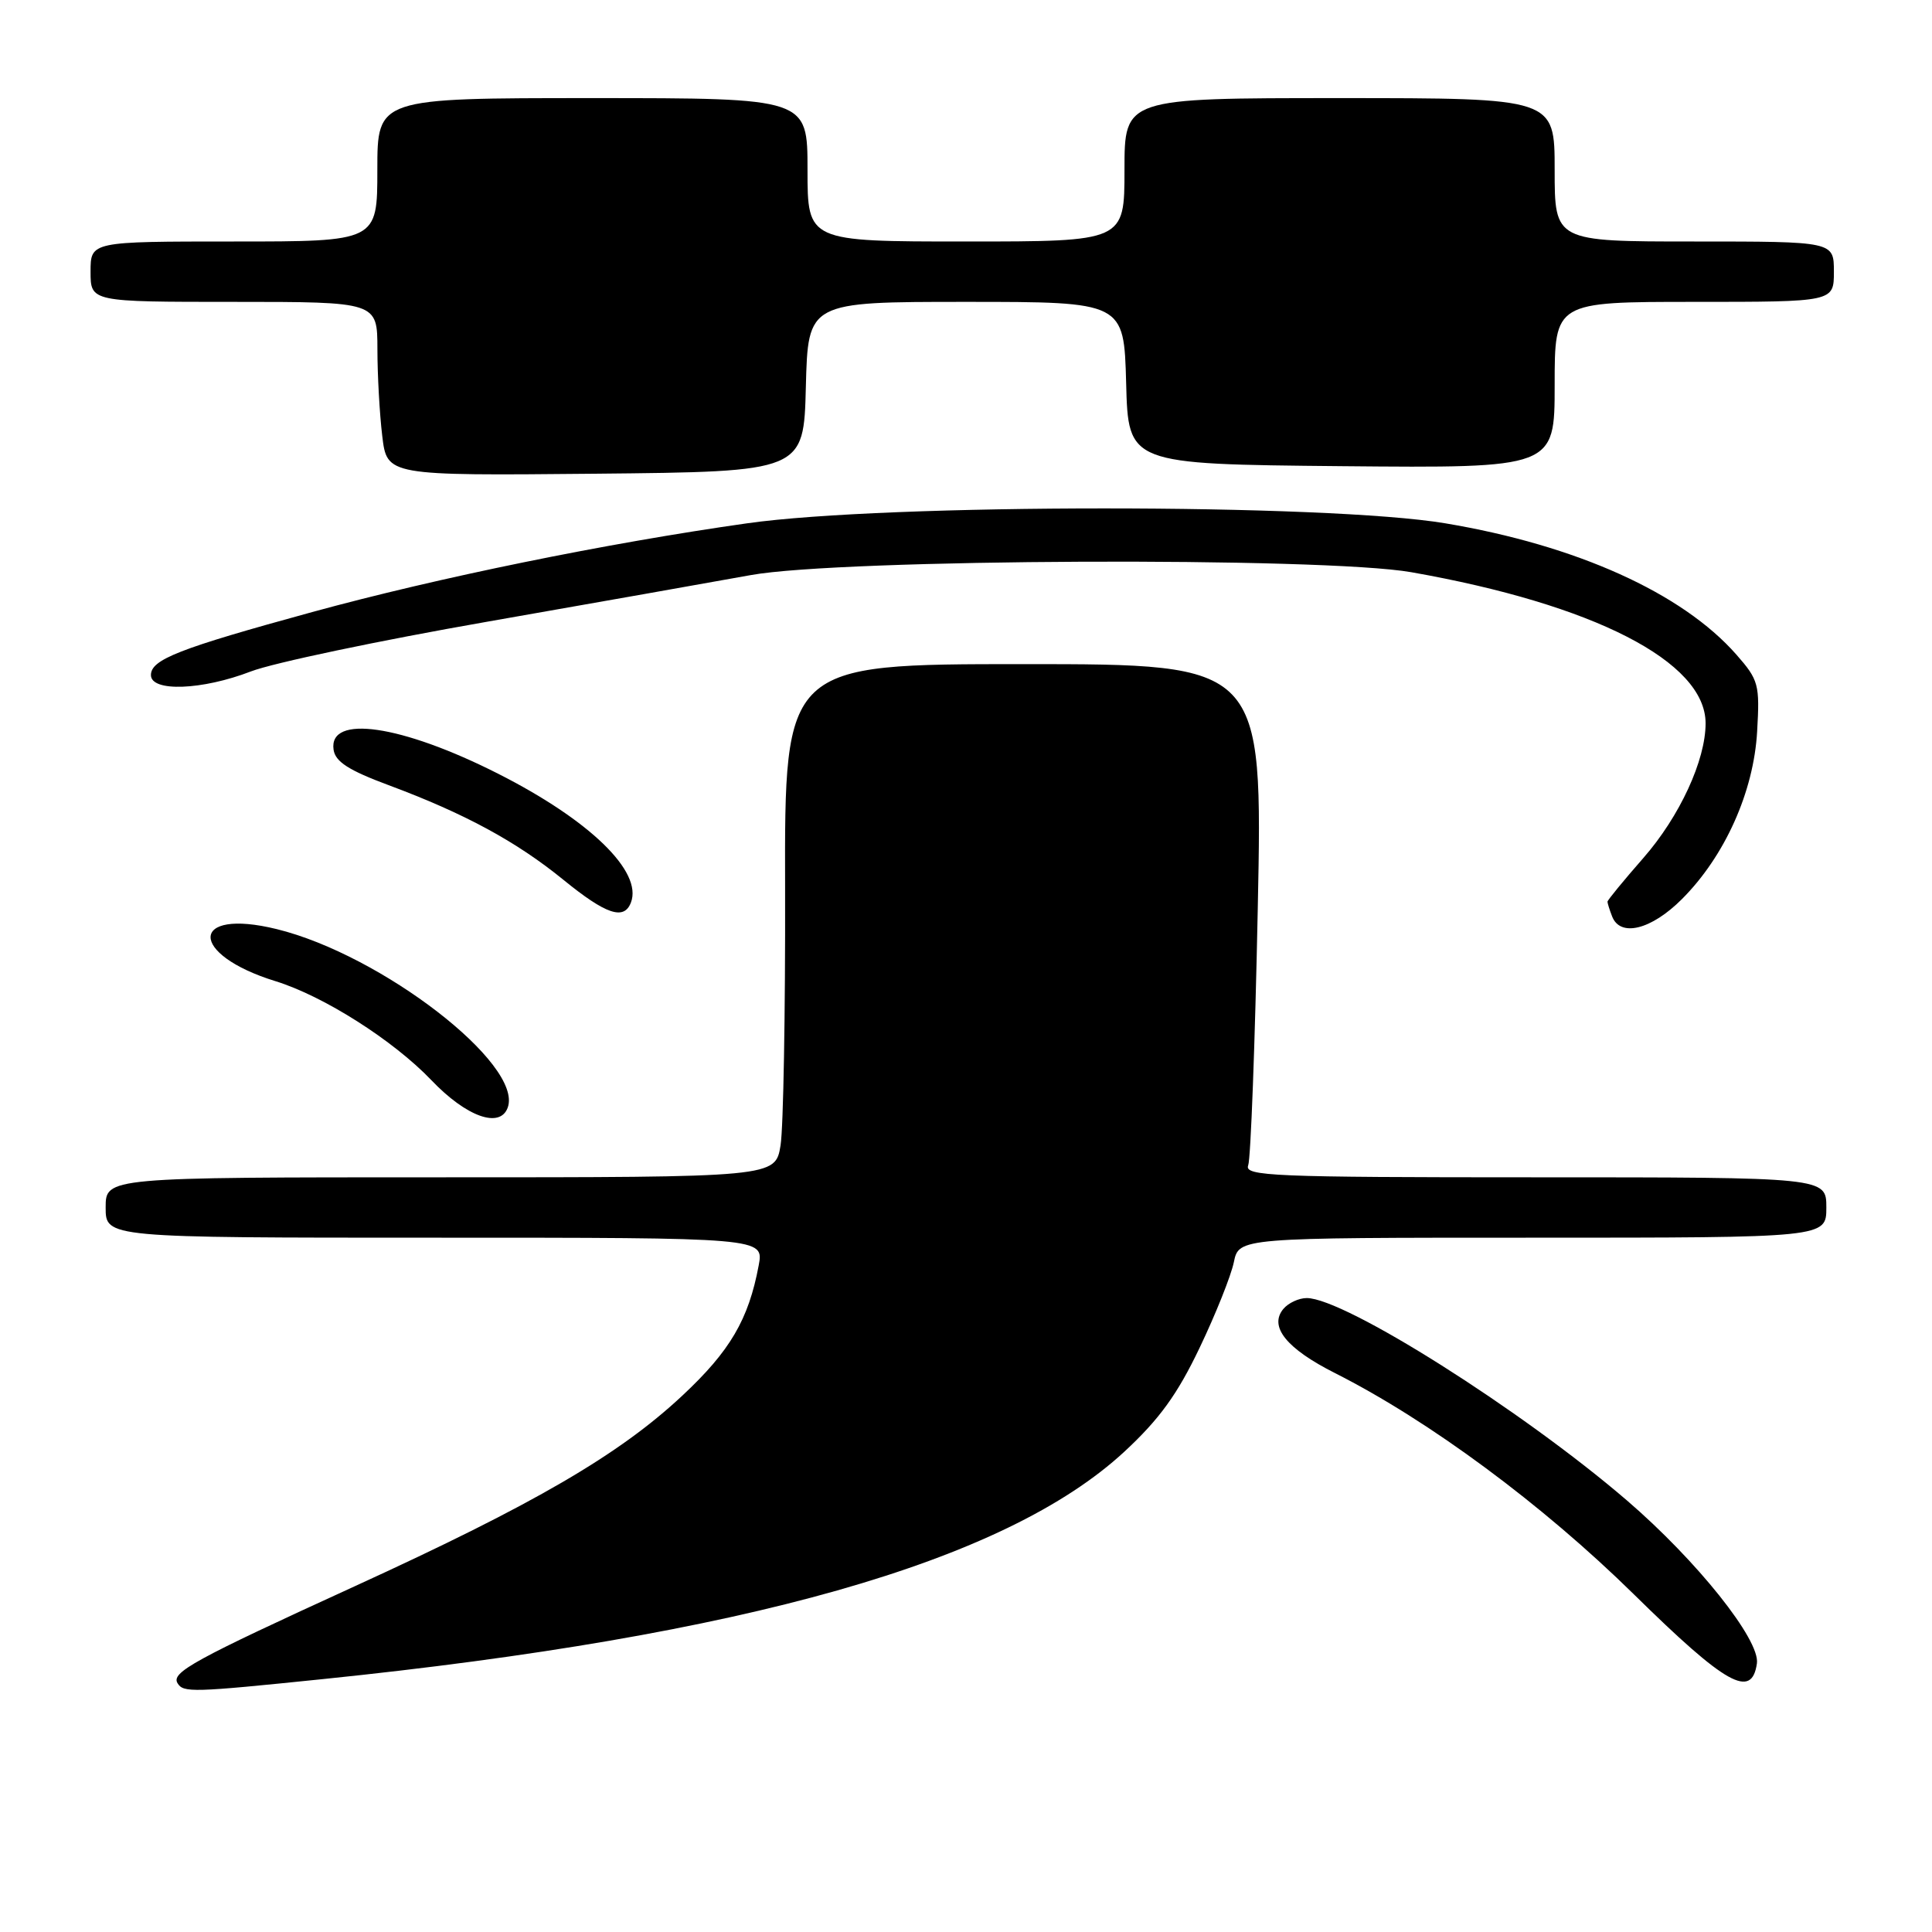 <?xml version="1.0" encoding="UTF-8" standalone="no"?>
<!DOCTYPE svg PUBLIC "-//W3C//DTD SVG 1.1//EN" "http://www.w3.org/Graphics/SVG/1.1/DTD/svg11.dtd" >
<svg xmlns="http://www.w3.org/2000/svg" xmlns:xlink="http://www.w3.org/1999/xlink" version="1.1" viewBox="0 0 256 256">
 <g >
 <path fill="currentColor"
d=" M 42.78 222.49 C 98.72 216.74 133.21 206.96 148.99 192.35 C 153.62 188.06 156.01 184.76 158.95 178.60 C 161.08 174.15 163.12 169.04 163.49 167.25 C 164.16 164.00 164.16 164.00 203.08 164.00 C 242.00 164.00 242.00 164.00 242.00 160.00 C 242.00 156.00 242.00 156.00 203.39 156.00 C 168.60 156.00 164.85 155.84 165.39 154.42 C 165.73 153.55 166.30 138.25 166.66 120.42 C 167.32 88.00 167.32 88.00 135.64 88.00 C 103.95 88.00 103.95 88.00 104.03 117.75 C 104.07 134.11 103.80 149.41 103.43 151.75 C 102.74 156.00 102.74 156.00 58.37 156.00 C 14.00 156.00 14.00 156.00 14.00 160.00 C 14.00 164.00 14.00 164.00 57.61 164.00 C 101.22 164.00 101.22 164.00 100.53 167.68 C 99.19 174.84 96.75 179.01 90.41 184.93 C 82.04 192.76 70.81 199.30 47.00 210.19 C 25.68 219.94 22.64 221.61 23.53 223.04 C 24.30 224.30 25.46 224.27 42.78 222.49 Z  M 232.80 220.41 C 233.24 217.30 224.86 206.80 215.57 198.81 C 201.64 186.84 178.15 172.00 173.15 172.00 C 172.10 172.00 170.71 172.65 170.05 173.44 C 168.11 175.78 170.46 178.70 176.91 181.95 C 189.38 188.25 204.40 199.37 216.48 211.24 C 228.70 223.26 232.12 225.18 232.80 220.41 Z  M 67.28 146.75 C 69.33 141.01 50.56 126.52 36.66 123.11 C 25.08 120.27 24.94 126.44 36.50 130.01 C 42.88 131.98 52.11 137.85 57.15 143.12 C 61.79 147.99 66.27 149.59 67.28 146.75 Z  M 222.86 119.14 C 228.55 113.45 232.38 104.92 232.83 96.92 C 233.19 90.69 233.03 90.10 230.08 86.74 C 222.90 78.57 208.88 72.25 191.50 69.34 C 175.80 66.71 117.50 66.71 99.00 69.34 C 80.29 71.99 58.03 76.54 41.37 81.10 C 23.67 85.95 20.00 87.39 20.00 89.45 C 20.00 91.71 26.78 91.46 33.24 88.97 C 36.13 87.85 50.20 84.89 64.50 82.39 C 78.80 79.88 94.55 77.10 99.50 76.20 C 111.39 74.04 175.33 73.77 187.00 75.82 C 211.19 80.08 225.99 87.67 226.00 95.83 C 226.01 100.73 222.57 108.18 217.76 113.68 C 215.14 116.67 213.00 119.28 213.00 119.48 C 213.00 119.67 213.27 120.55 213.61 121.42 C 214.68 124.22 218.79 123.21 222.86 119.14 Z  M 83.60 119.59 C 85.18 115.49 78.13 108.66 66.00 102.52 C 53.19 96.03 43.51 94.62 44.20 99.34 C 44.43 100.93 46.20 102.07 51.50 104.04 C 61.57 107.79 68.41 111.50 74.63 116.56 C 80.30 121.18 82.69 121.98 83.60 119.59 Z  M 106.78 51.25 C 107.07 40.00 107.07 40.00 128.00 40.00 C 148.93 40.00 148.93 40.00 149.22 50.75 C 149.50 61.50 149.50 61.50 177.75 61.77 C 206.00 62.03 206.00 62.03 206.00 51.02 C 206.00 40.00 206.00 40.00 224.50 40.00 C 243.00 40.00 243.00 40.00 243.00 36.00 C 243.00 32.00 243.00 32.00 224.50 32.00 C 206.00 32.00 206.00 32.00 206.00 22.50 C 206.00 13.00 206.00 13.00 177.50 13.00 C 149.00 13.00 149.00 13.00 149.00 22.50 C 149.00 32.00 149.00 32.00 128.00 32.00 C 107.00 32.00 107.00 32.00 107.00 22.50 C 107.00 13.00 107.00 13.00 78.50 13.00 C 50.00 13.00 50.00 13.00 50.00 22.50 C 50.00 32.00 50.00 32.00 31.00 32.00 C 12.00 32.00 12.00 32.00 12.00 36.00 C 12.00 40.00 12.00 40.00 31.00 40.00 C 50.00 40.00 50.00 40.00 50.01 46.25 C 50.01 49.69 50.30 54.87 50.65 57.77 C 51.28 63.03 51.28 63.03 78.89 62.77 C 106.50 62.50 106.50 62.50 106.78 51.25 Z "/>
</g>
</svg>